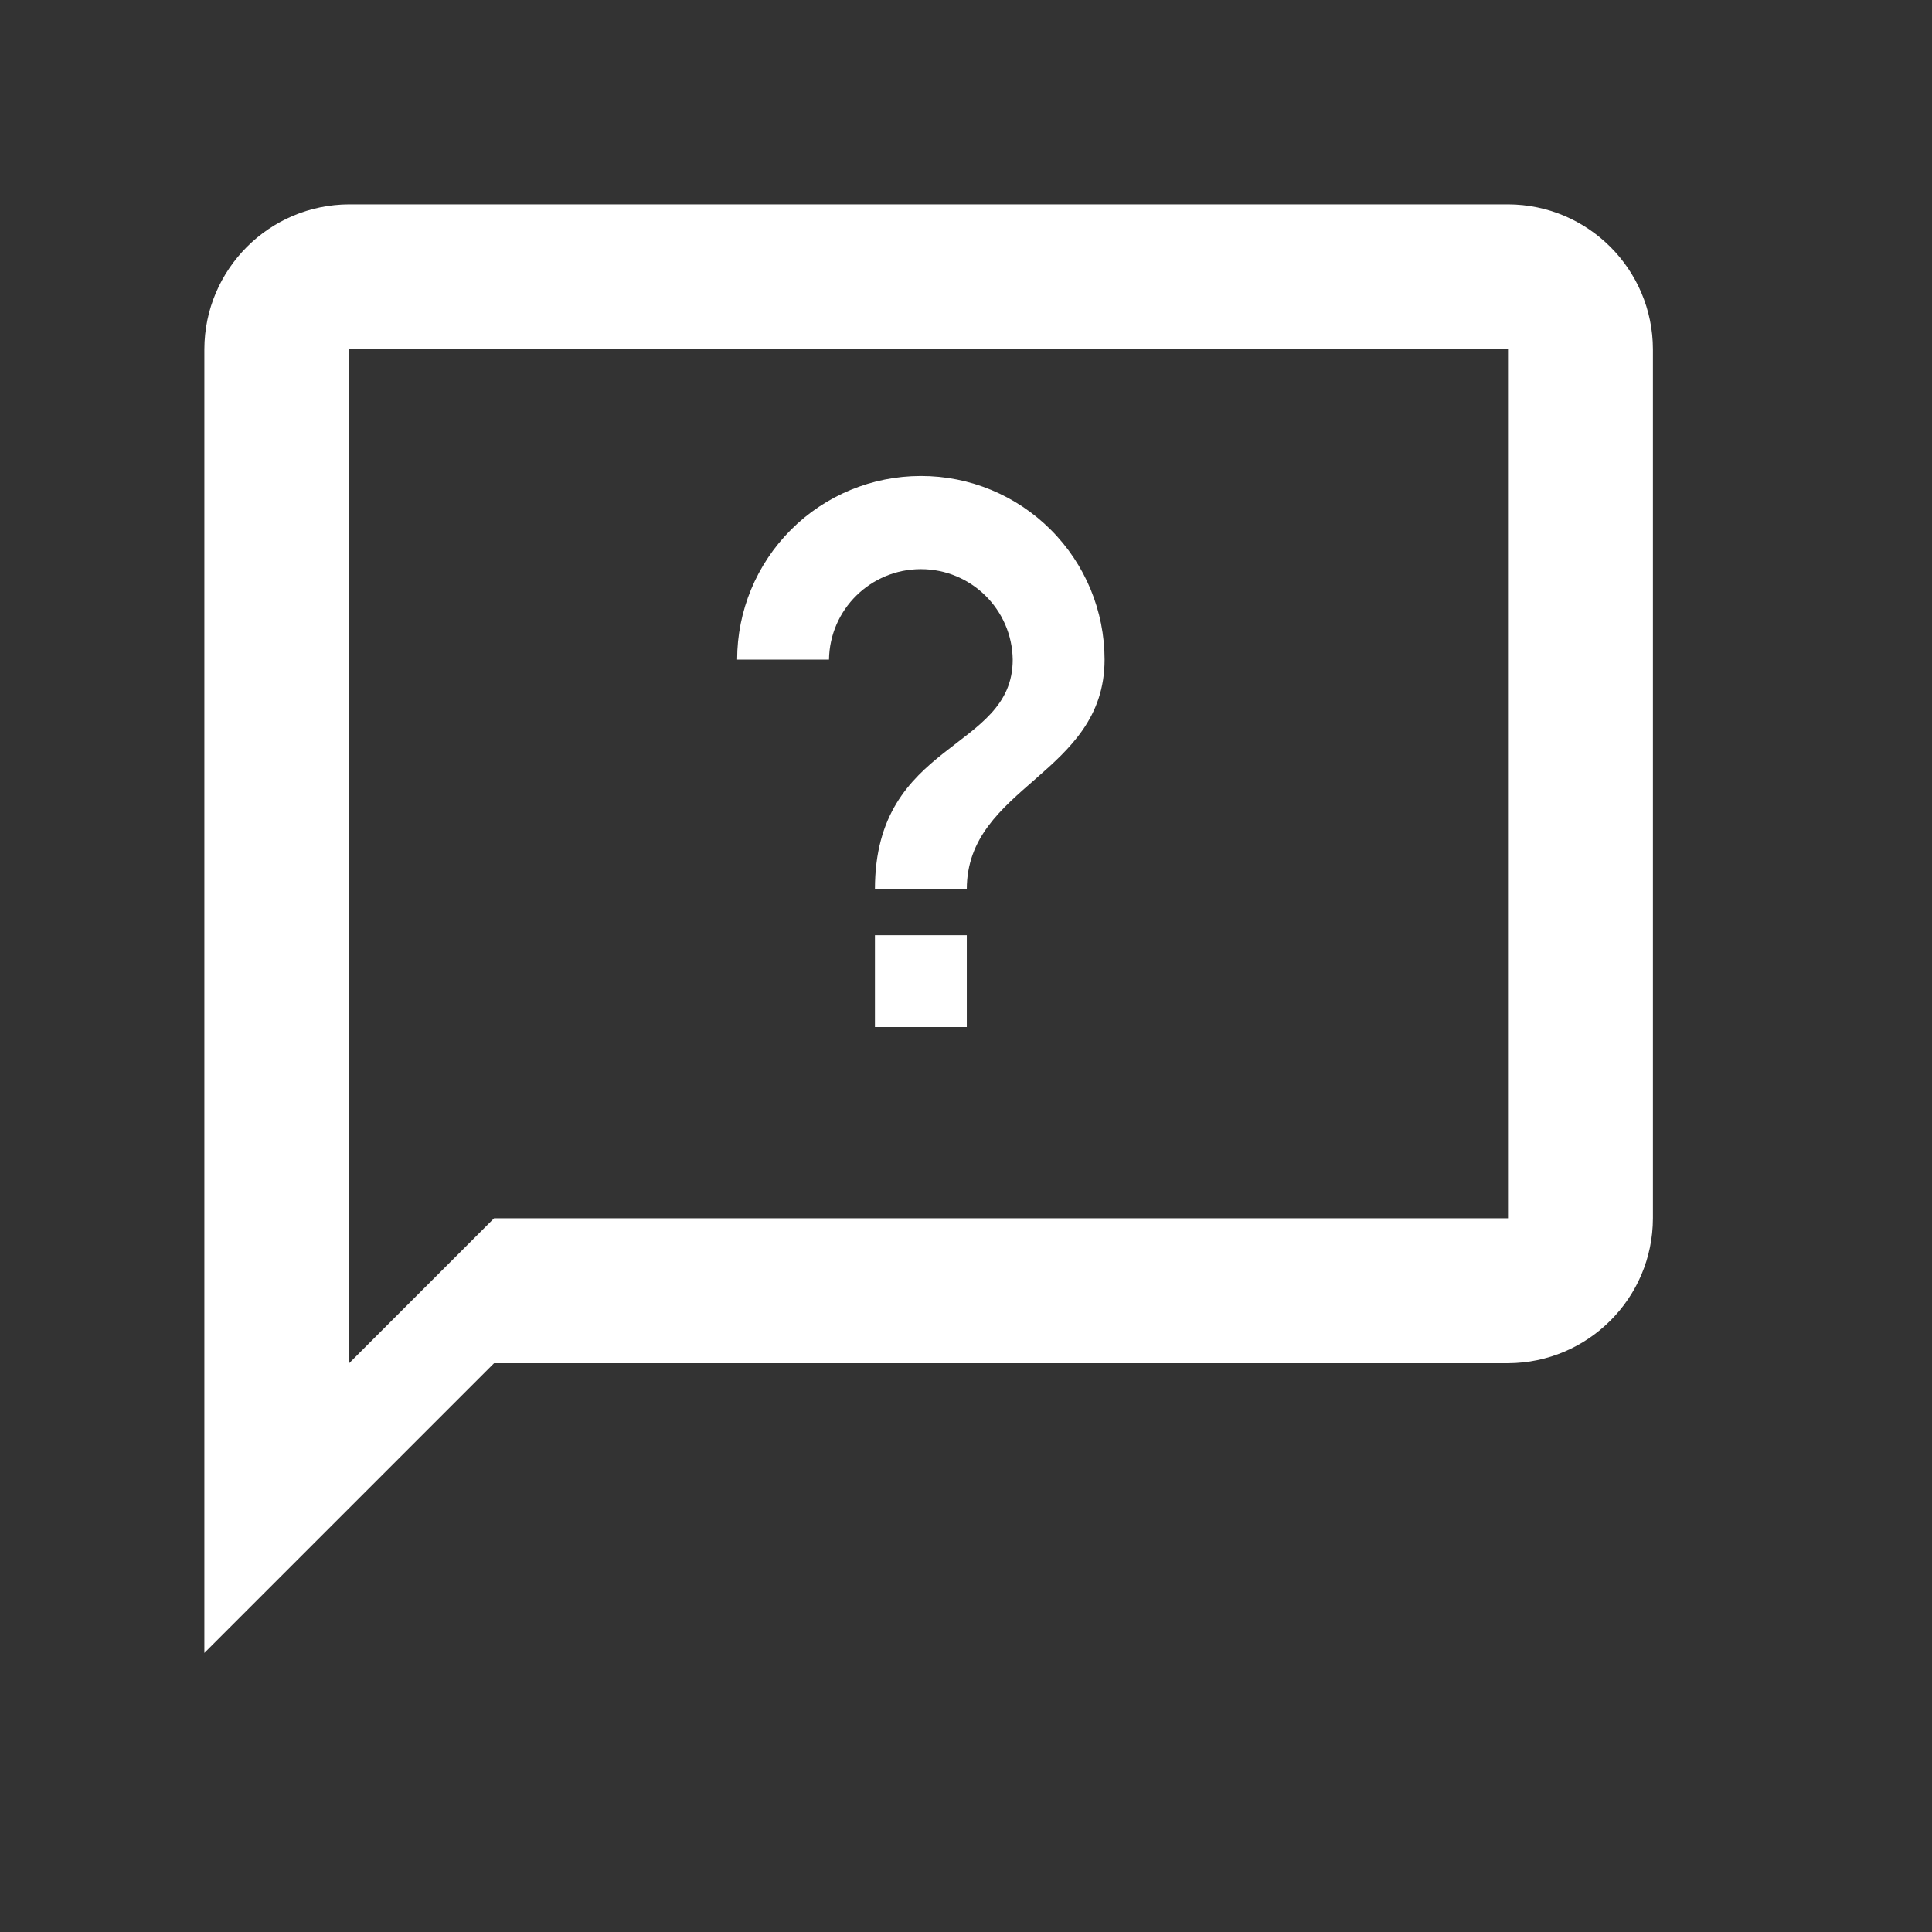<?xml version="1.0" encoding="UTF-8"?>
<svg width="22px" height="22px" viewBox="0 0 22 22" version="1.1" xmlns="http://www.w3.org/2000/svg" xmlns:xlink="http://www.w3.org/1999/xlink">
    <rect x="0" y="0" width="22" height="22" fill="#333333" stroke="none"/>
    <!-- Generator: sketchtool 64 (101010) - https://sketch.com -->
    <title>E00AF964-0AFE-4224-9ABD-554E0092FF57</title>
    <desc>Created with sketchtool.</desc>
    <defs>
        <rect id="path-1" x="0" y="0" width="20.625" height="20.625"></rect>
    </defs>
    <g id="Account" stroke="none" stroke-width="1" fill="none" fill-rule="evenodd">
        <g id="7.1.A.8.-Profile_settings" transform="translate(-14, -247)">
            <g id="contactus" transform="translate(14, 247)">
                <g id="baseline-mail_outline-24px">
                    <polygon id="Path" points="0 0 22 0 22 22 0 22"></polygon>
                    <g id="help_icon" transform="translate(0.458, 0.458)">
                        <polygon id="Path" points="0 0 21.083 0 21.083 21.083 0 21.083"></polygon>
                        <g id="Mask-Group-20" transform="translate(0.458, 0.458)">
                            <g id="Mask_Group_20-Clipped">
                                <mask id="mask-2" fill="white">
                                    <use xlink:href="#path-1"></use>
                                </mask>
                                <g id="path-1"></g>
                                <g id="Mask_Group_20" mask="url(#mask-2)">
                                    <g transform="translate(0.917, 0.917)" id="Group_81">
                                        <g transform="translate(0.386, 0.386)">
                                            <g id="Group" transform="translate(0.108, 0.108)" fill="#FFFFFF" fill-rule="nonzero">
                                                <path d="M14.845,0 L1.65,0 C0.74,0.002 0.002,0.74 2.03540888e-16,1.65 L2.03540888e-16,16.495 L3.299,13.196 L14.845,13.196 C15.755,13.193 16.493,12.456 16.495,11.546 L16.495,1.65 C16.493,0.74 15.755,0.002 14.845,0 Z M14.845,11.546 L3.299,11.546 L1.649,13.196 L1.649,1.65 L14.845,1.65 L14.845,11.546 Z" id="ic_chat_bubble_outline_24px"></path>
                                                <path d="M7.636,9.368 L8.682,9.368 L8.682,8.322 L7.636,8.322 L7.636,9.368 Z M8.159,3.093 C7.604,3.093 7.072,3.313 6.68,3.705 C6.287,4.098 6.067,4.63 6.067,5.184 L7.113,5.184 C7.121,4.613 7.587,4.154 8.159,4.154 C8.731,4.154 9.197,4.613 9.205,5.184 C9.205,6.23 7.636,6.1 7.636,7.799 L8.682,7.799 C8.682,6.623 10.251,6.492 10.251,5.184 C10.251,4.63 10.031,4.097 9.638,3.705 C9.246,3.313 8.714,3.092 8.159,3.093 Z" id="Path_127"></path>
                                            </g>
                                        </g>
                                    </g>
                                </g>
                            </g>
                        </g>
                    </g>
                </g>
            </g>
        </g>
    </g>
</svg>